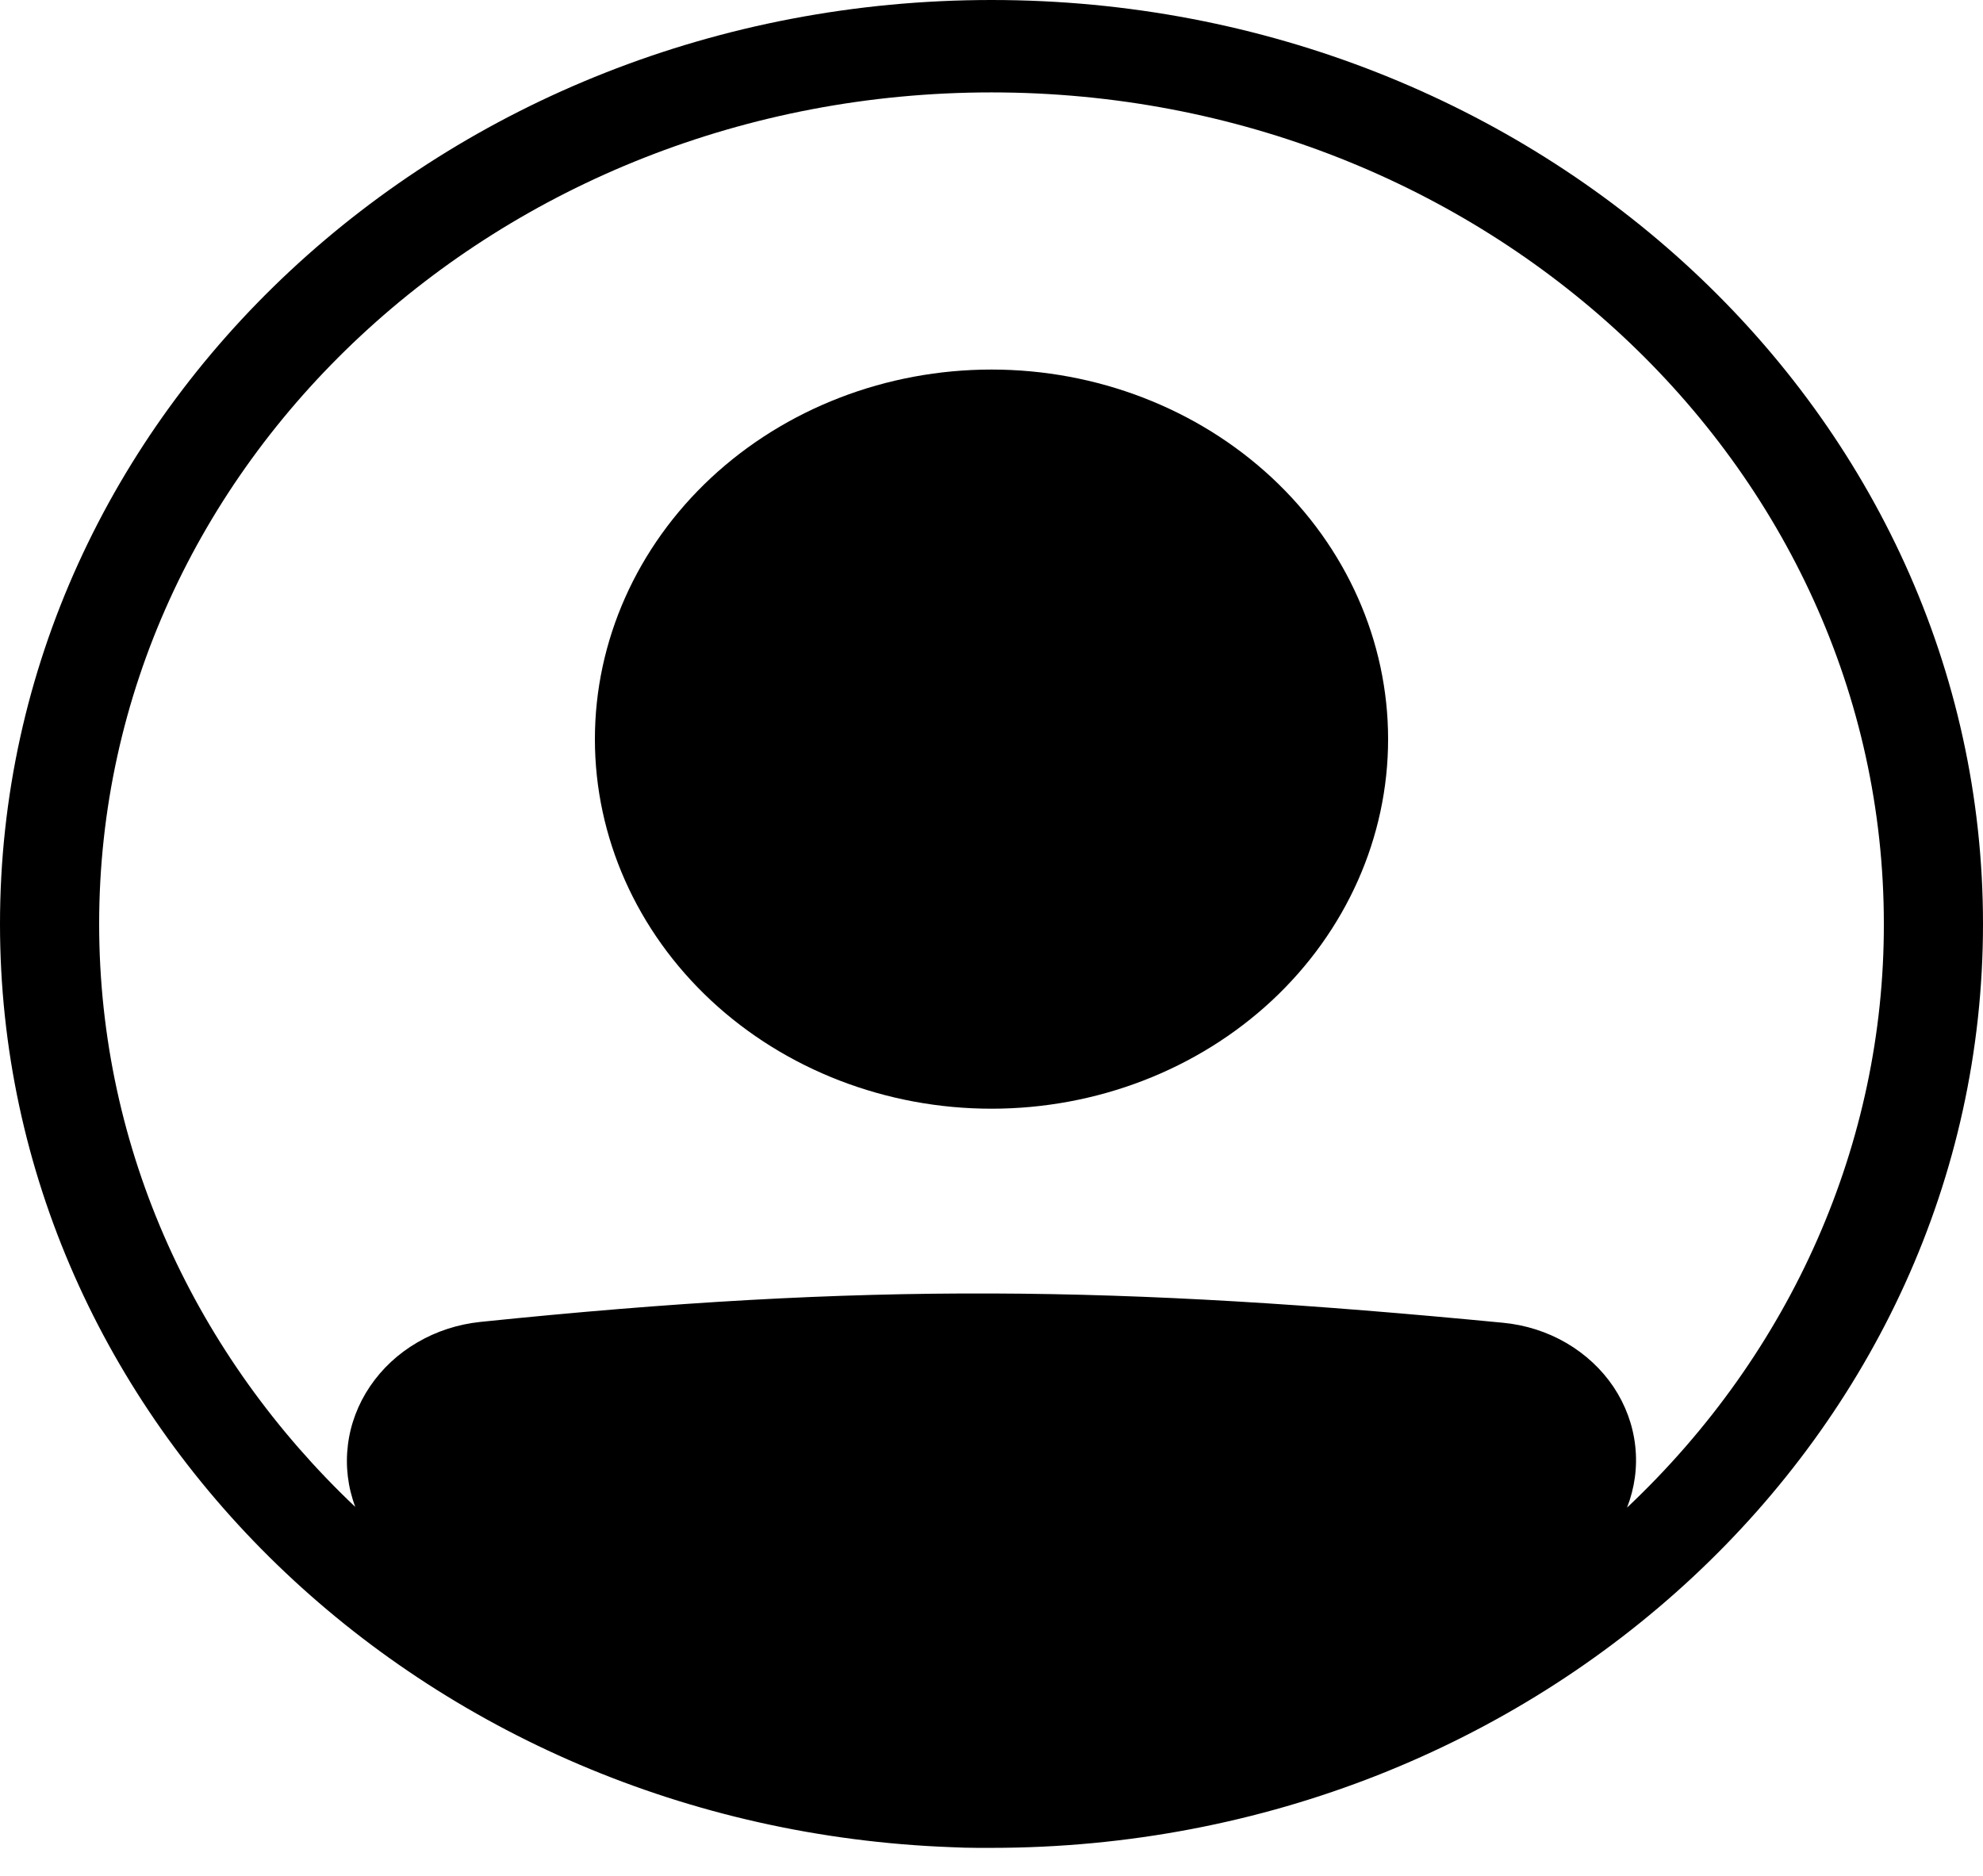 <svg width="37" height="35" viewBox="0 0 37 35" fill="none" xmlns="http://www.w3.org/2000/svg">
<path d="M25.9 13.791C25.9 15.62 25.12 17.373 23.733 18.667C22.345 19.96 20.463 20.686 18.5 20.686C16.537 20.686 14.655 19.96 13.267 18.667C11.88 17.373 11.1 15.62 11.1 13.791C11.1 11.962 11.88 10.208 13.267 8.915C14.655 7.622 16.537 6.895 18.5 6.895C20.463 6.895 22.345 7.622 23.733 8.915C25.12 10.208 25.9 11.962 25.9 13.791Z" fill="black"/>
<path fill-rule="evenodd" clip-rule="evenodd" d="M17.745 34.464C7.878 34.095 0 26.523 0 17.239C0 7.718 8.282 0 18.5 0C28.718 0 37 7.718 37 17.239C37 26.759 28.718 34.477 18.5 34.477C18.416 34.478 18.331 34.478 18.247 34.477C18.079 34.477 17.912 34.472 17.745 34.464ZM6.629 28.116C6.49 27.746 6.443 27.352 6.491 26.962C6.538 26.573 6.68 26.198 6.904 25.867C7.128 25.535 7.429 25.255 7.786 25.047C8.142 24.838 8.544 24.708 8.962 24.664C16.174 23.92 20.871 23.988 28.047 24.68C28.465 24.72 28.869 24.849 29.226 25.057C29.582 25.265 29.884 25.546 30.107 25.878C30.329 26.211 30.468 26.587 30.511 26.977C30.555 27.367 30.502 27.761 30.358 28.129C33.433 25.23 35.156 21.316 35.15 17.239C35.15 8.67 27.695 1.724 18.5 1.724C9.305 1.724 1.85 8.67 1.85 17.239C1.85 21.476 3.673 25.317 6.629 28.116Z" fill="black"/>
</svg>
